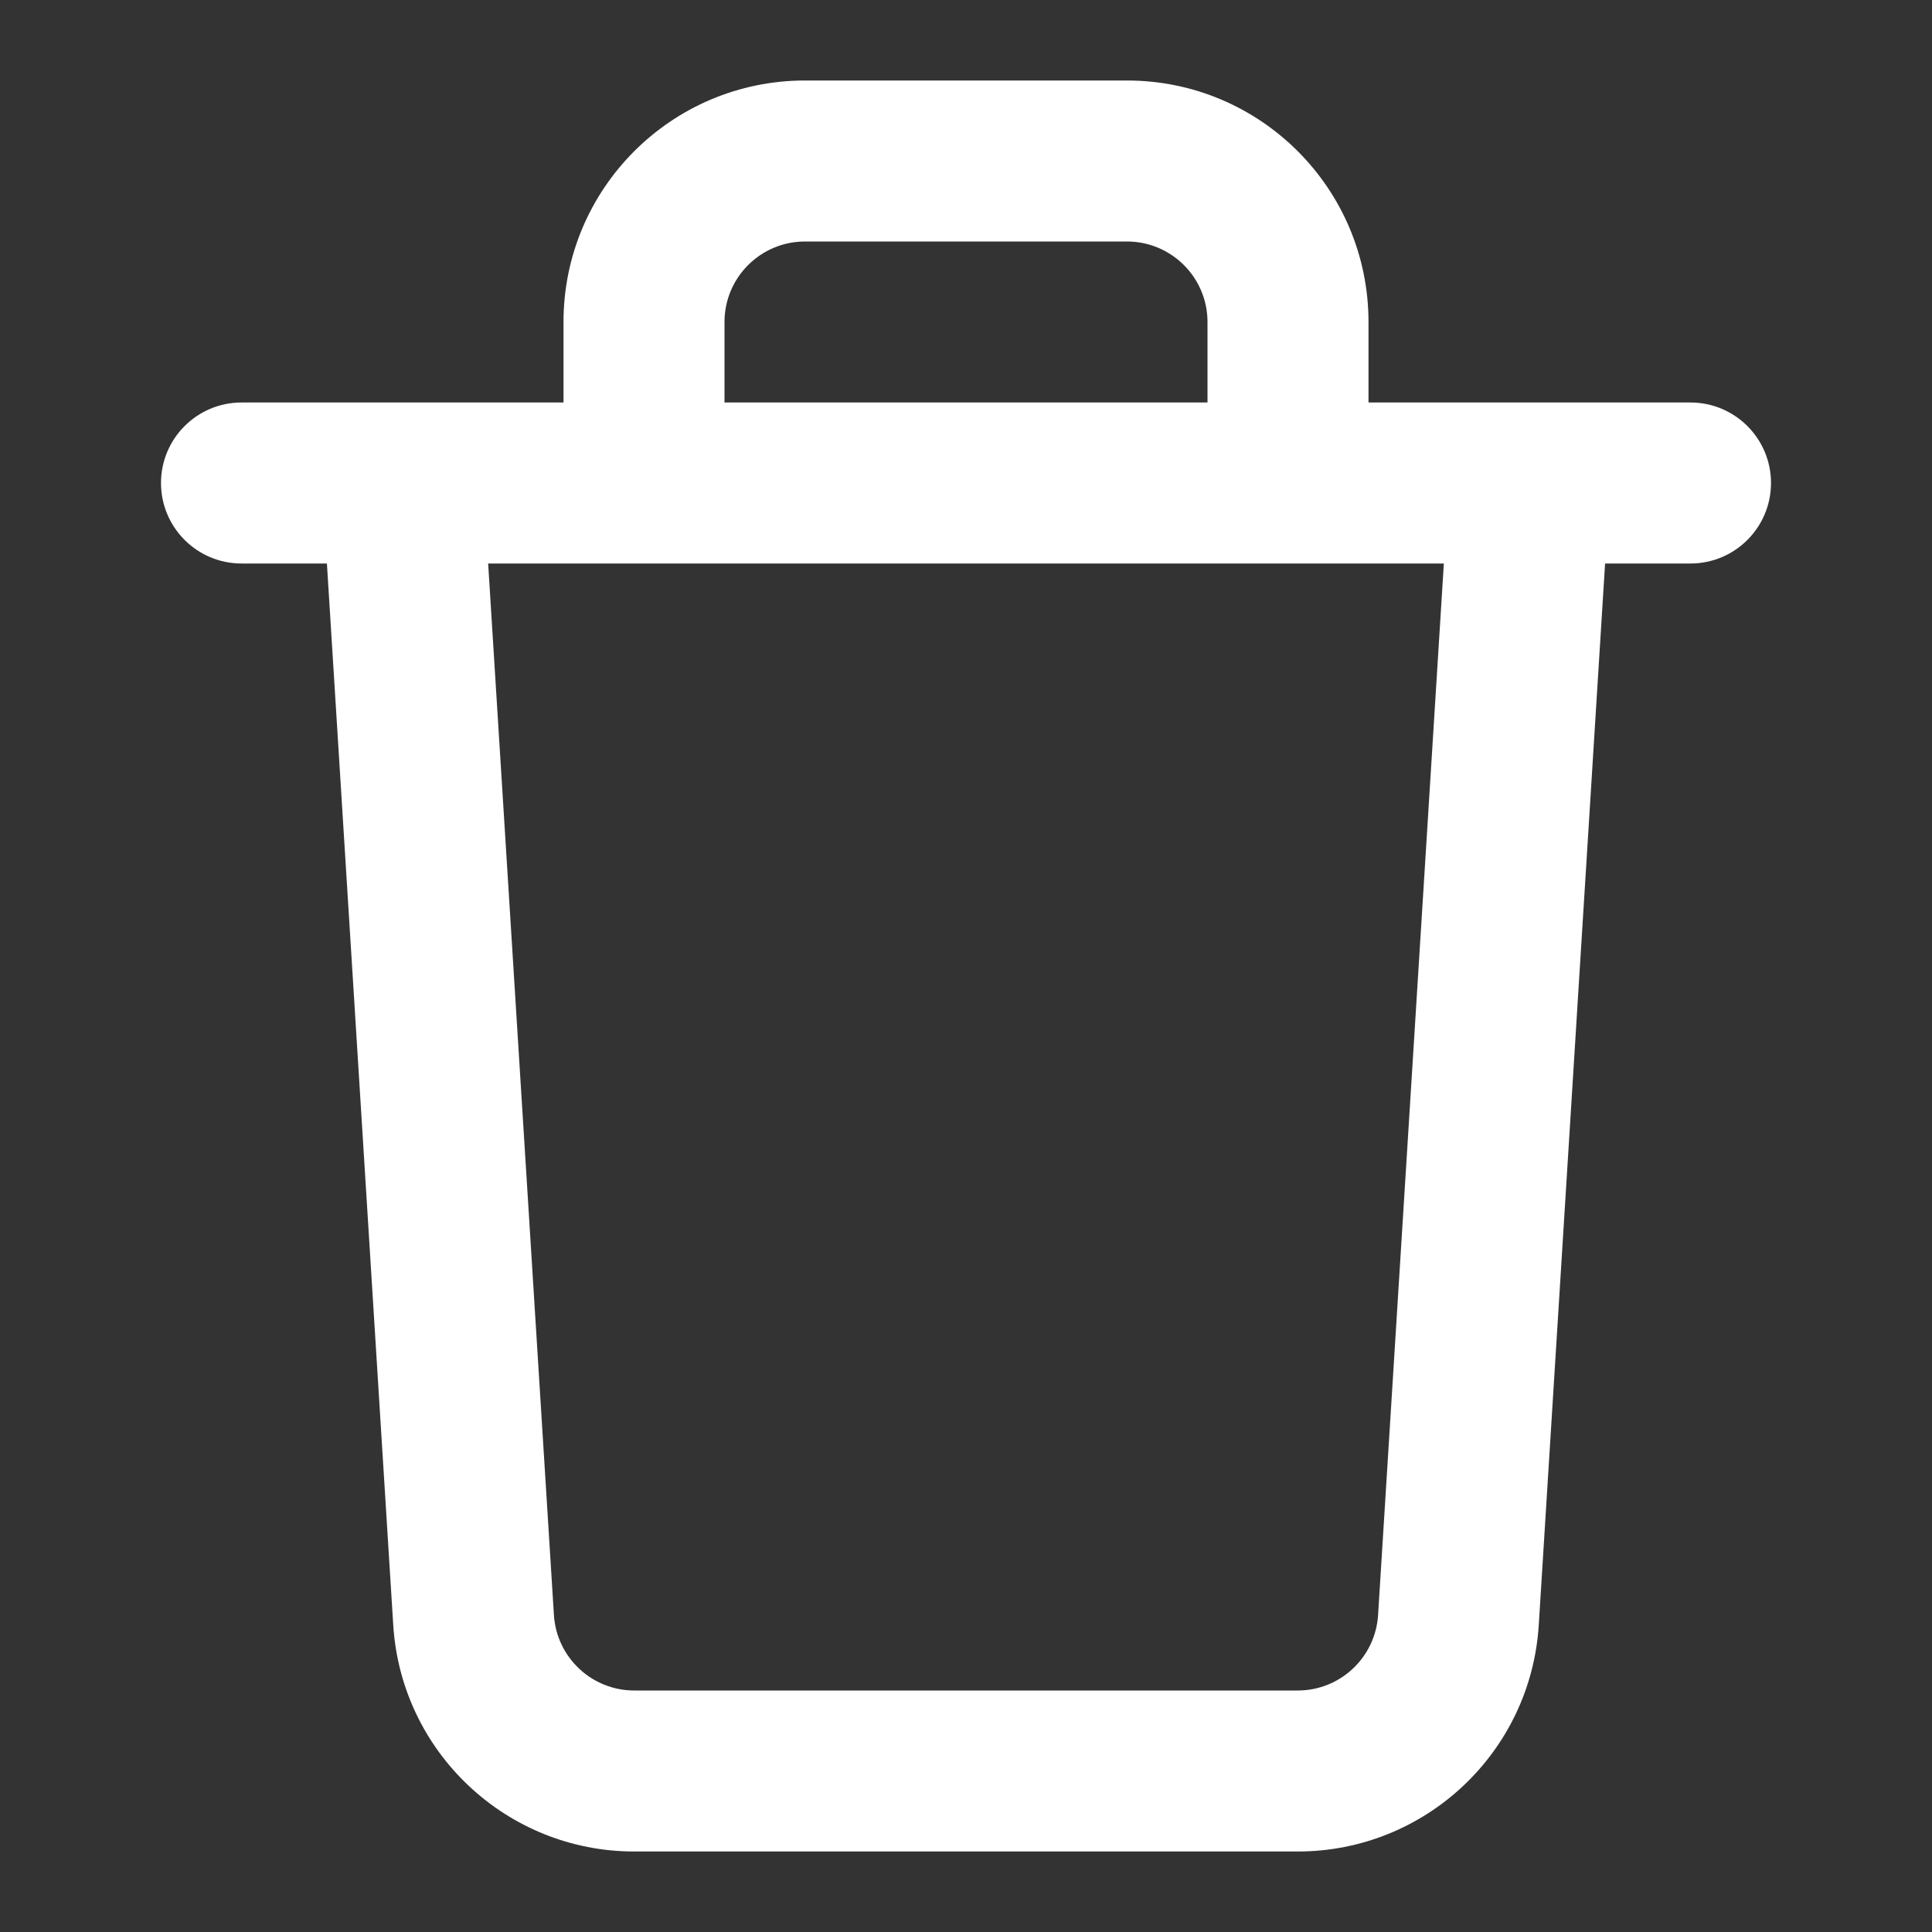 <!DOCTYPE svg PUBLIC "-//W3C//DTD SVG 1.1//EN" "http://www.w3.org/Graphics/SVG/1.1/DTD/svg11.dtd">
<!-- Uploaded to: SVG Repo, www.svgrepo.com, Transformed by: SVG Repo Mixer Tools -->
<svg width="800px" height="800px" viewBox="0 0 24 24" fill="none" xmlns="http://www.w3.org/2000/svg">
<rect x="0" y="0" width="24" height="24" fill="#333333" stroke="none"/>
<g id="SVGRepo_bgCarrier" stroke-width="0"/>
<g id="SVGRepo_tracerCarrier" stroke-linecap="round" stroke-linejoin="round"/>
<g id="SVGRepo_iconCarrier"> <path fill-rule="evenodd" clip-rule="evenodd" d="M7 4C7 2.343 8.343 1 10 1H14C15.657 1 17 2.343 17 4V5H21C21.552 5 22 5.448 22 6C22 6.552 21.552 7 21 7H19.939L19.115 20.187C19.016 21.768 17.705 23 16.121 23H7.879C6.295 23 4.984 21.768 4.885 20.187L4.061 7H3C2.448 7 2 6.552 2 6C2 5.448 2.448 5 3 5H7V4ZM9 5H15V4C15 3.448 14.552 3 14 3H10C9.448 3 9 3.448 9 4V5ZM6.064 7L6.881 20.062C6.914 20.589 7.351 21 7.879 21H16.121C16.649 21 17.086 20.589 17.119 20.062L17.936 7H6.064Z" fill="#ffffff"/> </g>
</svg>